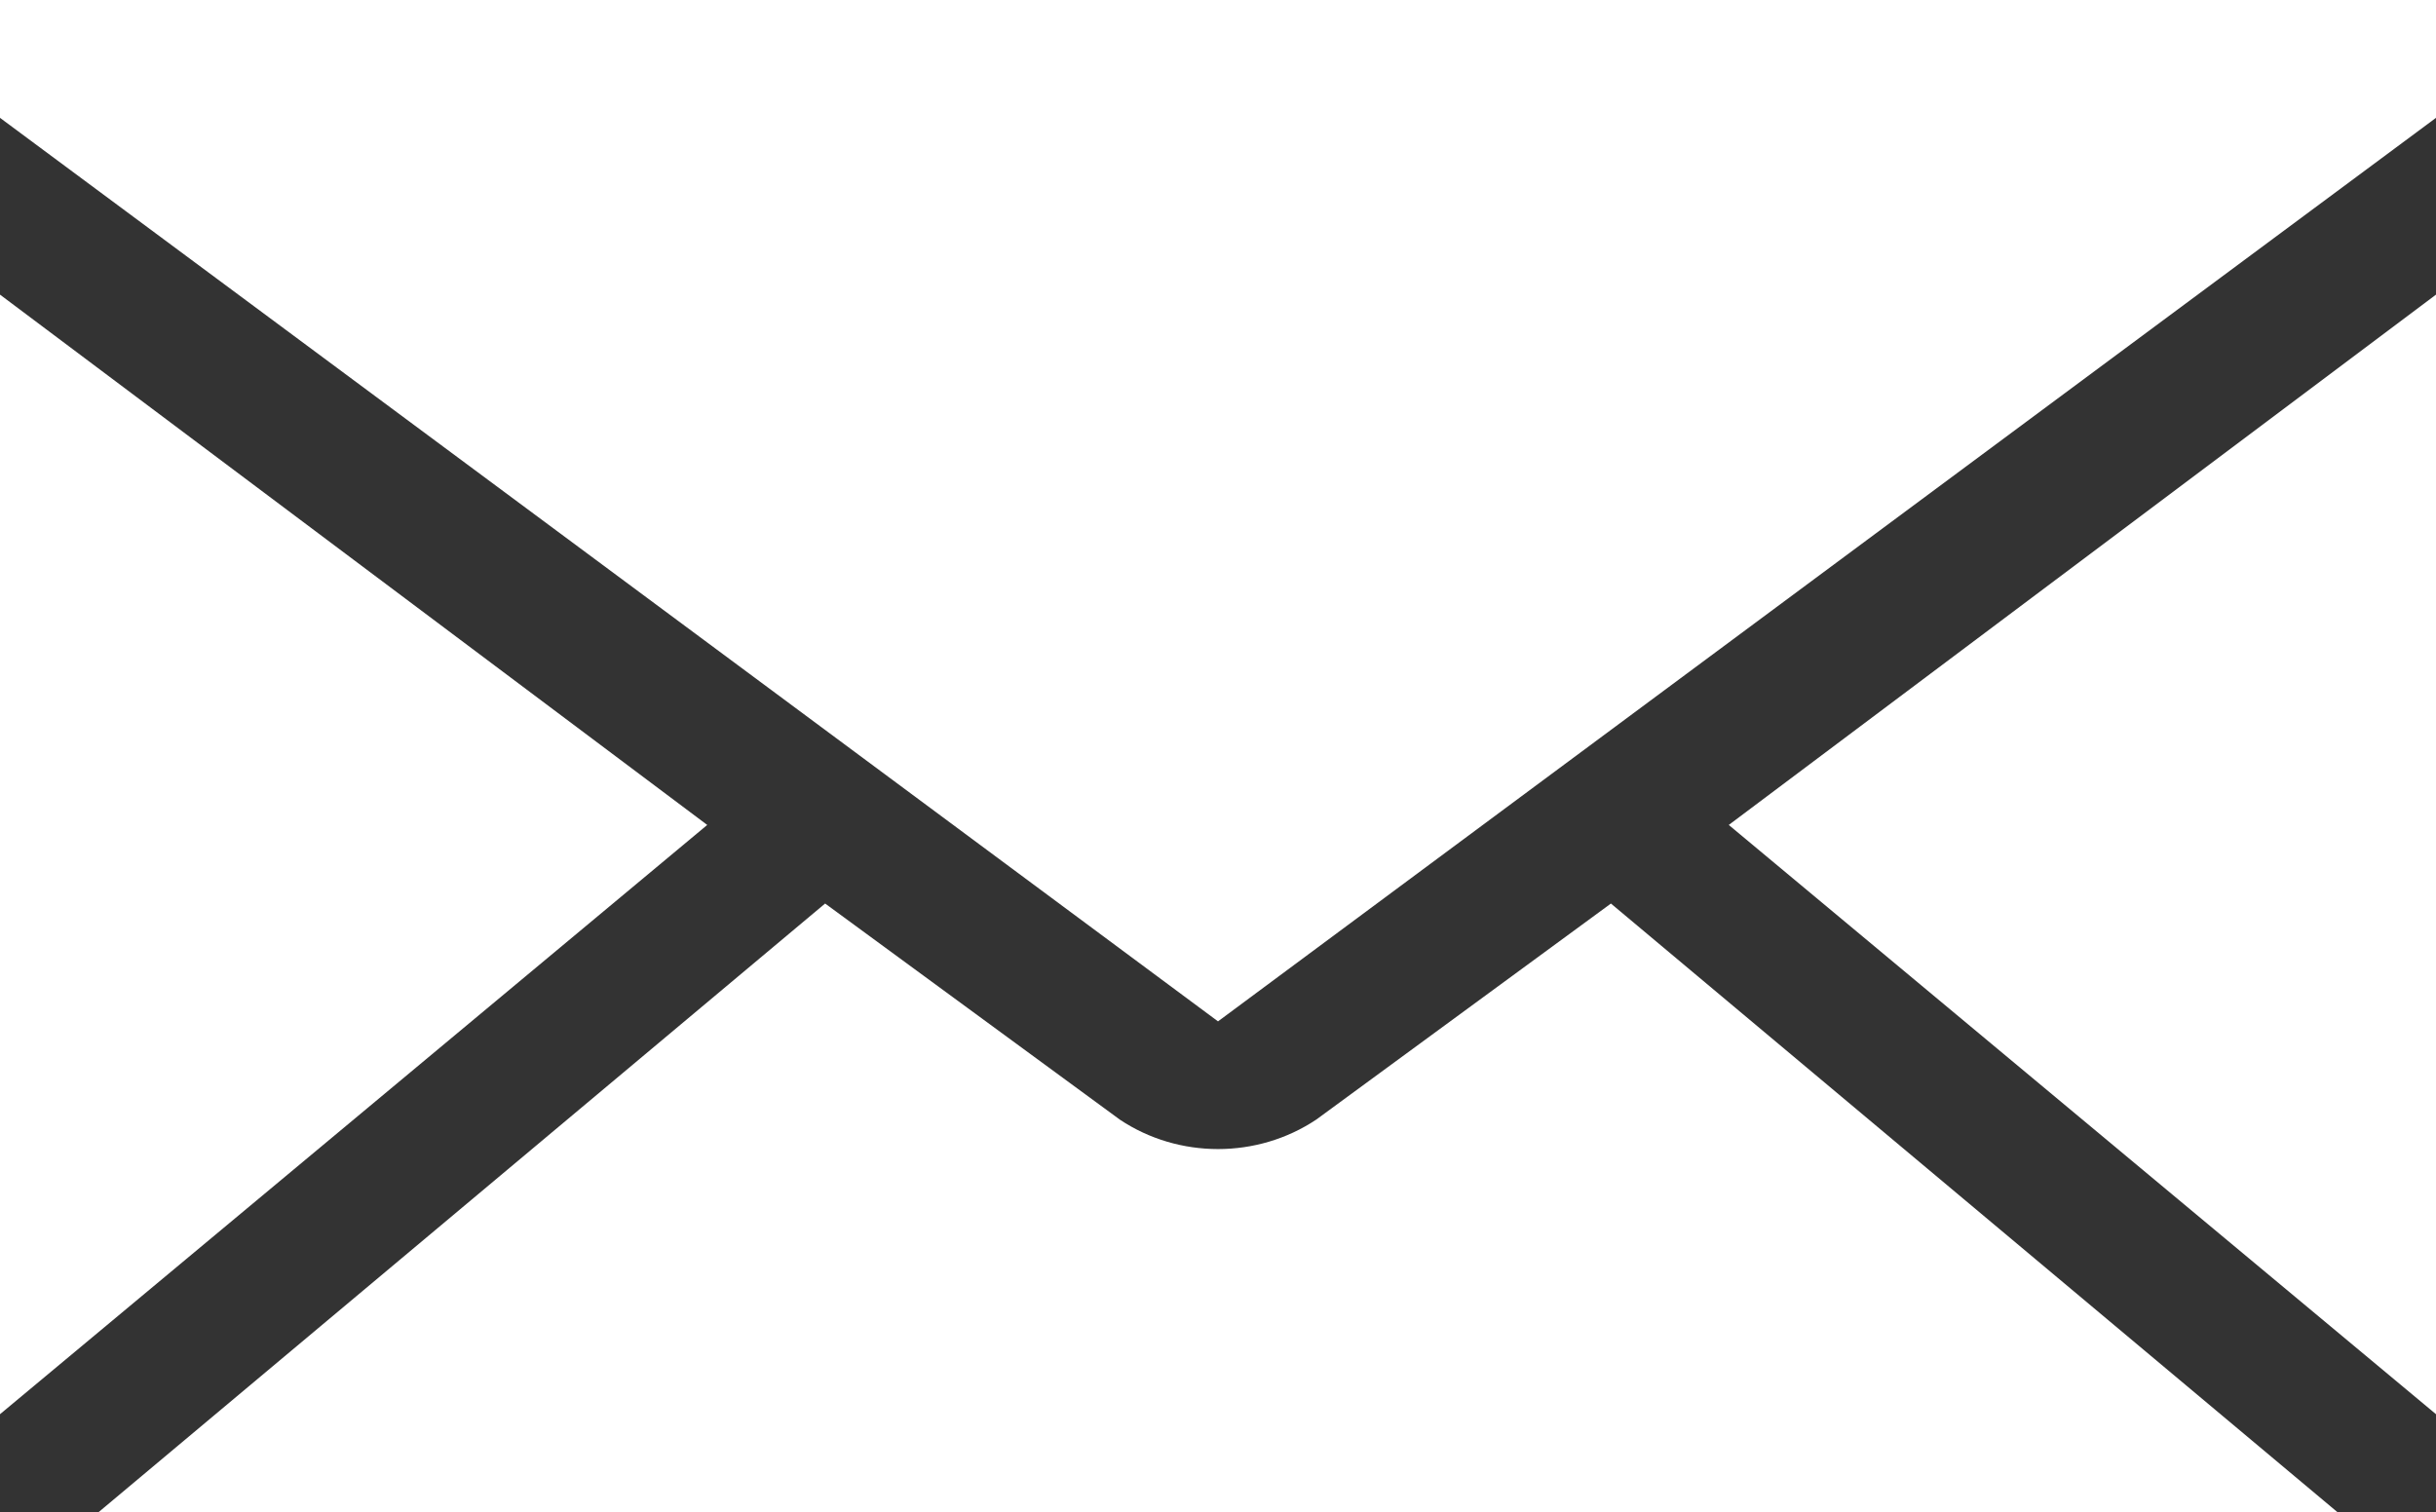 
<svg version="1.1" id="email-icon" xmlns="http://www.w3.org/2000/svg" xmlns:xlink="http://www.w3.org/1999/xlink" x="0px" y="0px"
	 width="76.987px" height="47.806px" viewBox="13.506 0 76.987 47.806" enable-background="new 13.506 0 76.987 47.806"
	 xml:space="preserve">
<rect x="13.506" y="0" width="76.987" height="47.806" fill="#333333" stroke="none"/>
<g>
	<polygon fill="#FFFFFF" points="13.506,3.725 13.506,0 90.493,0 90.493,3.725 52,32.285 	"/>
	<polygon fill="#FFFFFF" points="68.142,26.076 90.493,9.313 90.493,44.702 	"/>
	<path fill="#FFFFFF" d="M39.583,28.56l9.313,6.83c1.862,1.242,4.346,1.242,6.208,0l9.313-6.83l22.972,19.247H16.611L39.583,28.56z"
		/>
	<polygon fill="#FFFFFF" points="13.506,44.702 13.506,9.313 35.857,26.076 	"/>
</g>
</svg>
